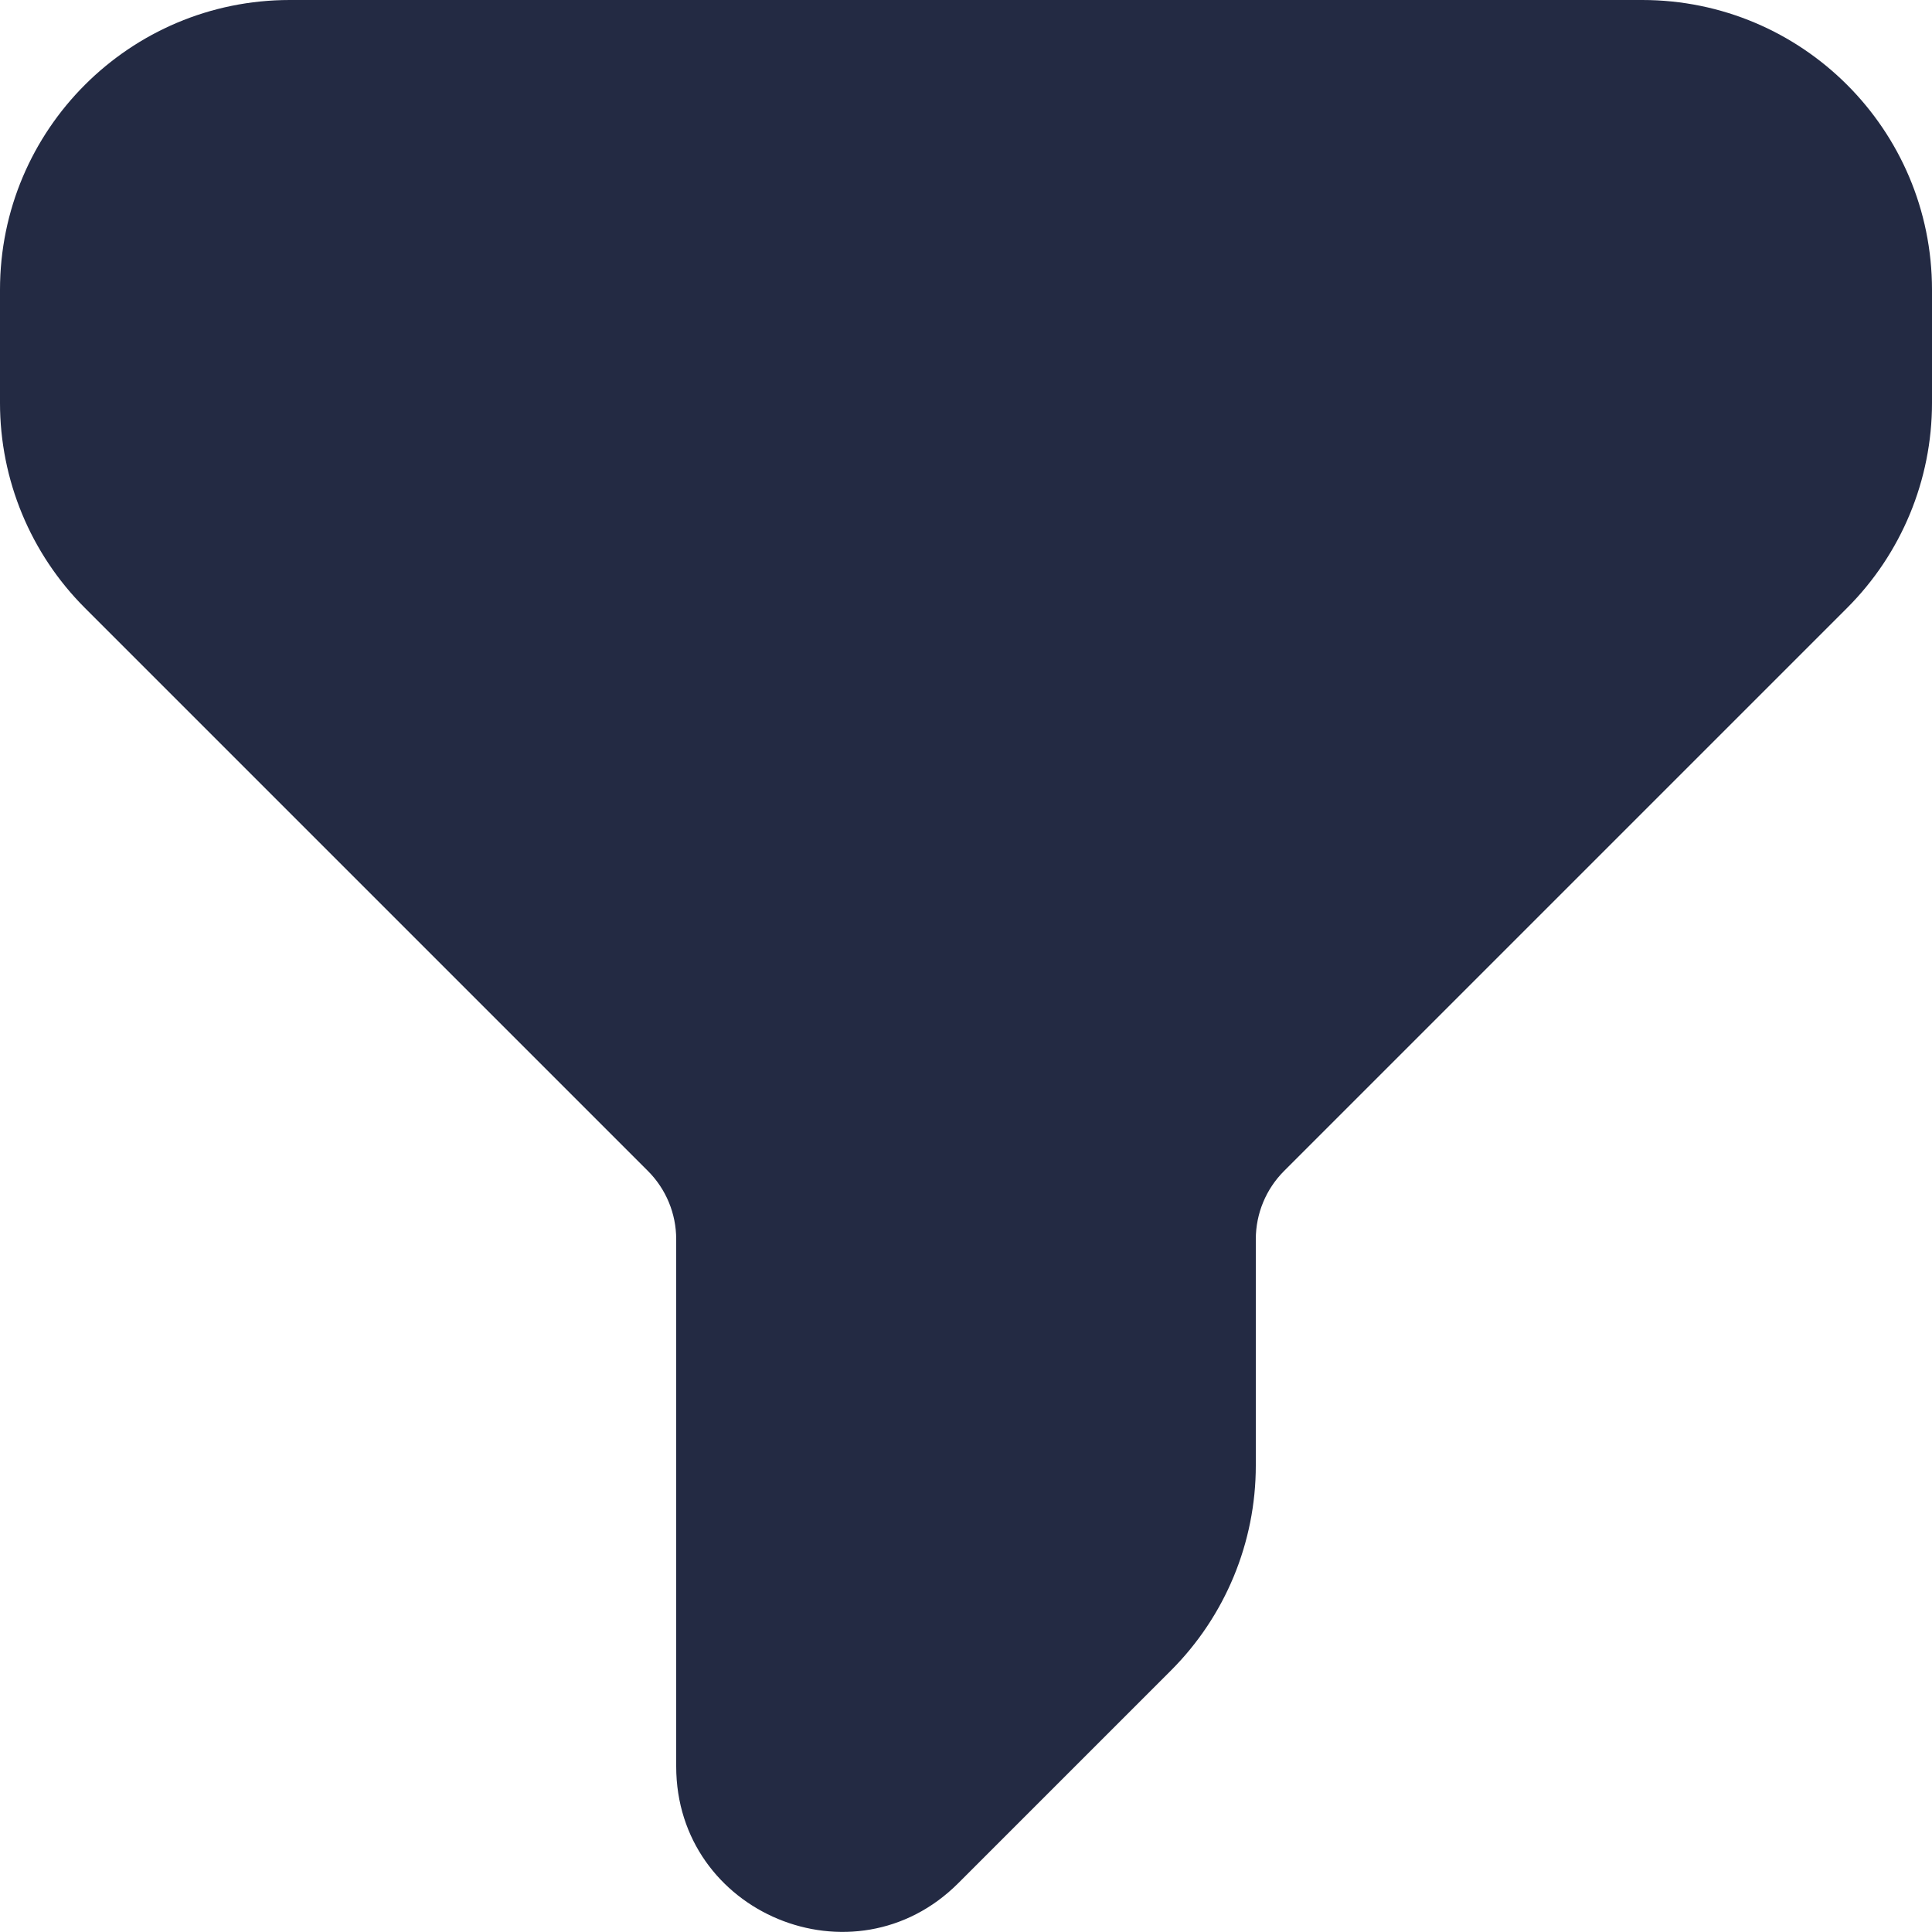 <svg width="40" height="40" viewBox="0 0 40 40" fill="none" xmlns="http://www.w3.org/2000/svg">
<path fill-rule="evenodd" clip-rule="evenodd" d="M0 6C0 2.686 2.686 0 6 0H34C37.314 0 40 2.686 40 6V8.343C40 9.934 39.368 11.461 38.243 12.586L26.586 24.243C26.211 24.618 26 25.126 26 25.657V30.343C26 31.934 25.368 33.461 24.243 34.586L19.839 38.99C17.684 41.144 14 39.618 14 36.571V25.657C14 25.126 13.789 24.618 13.414 24.243L1.757 12.586C0.632 11.461 0 9.934 0 8.343V6Z" fill="#232A43"/>
</svg>
